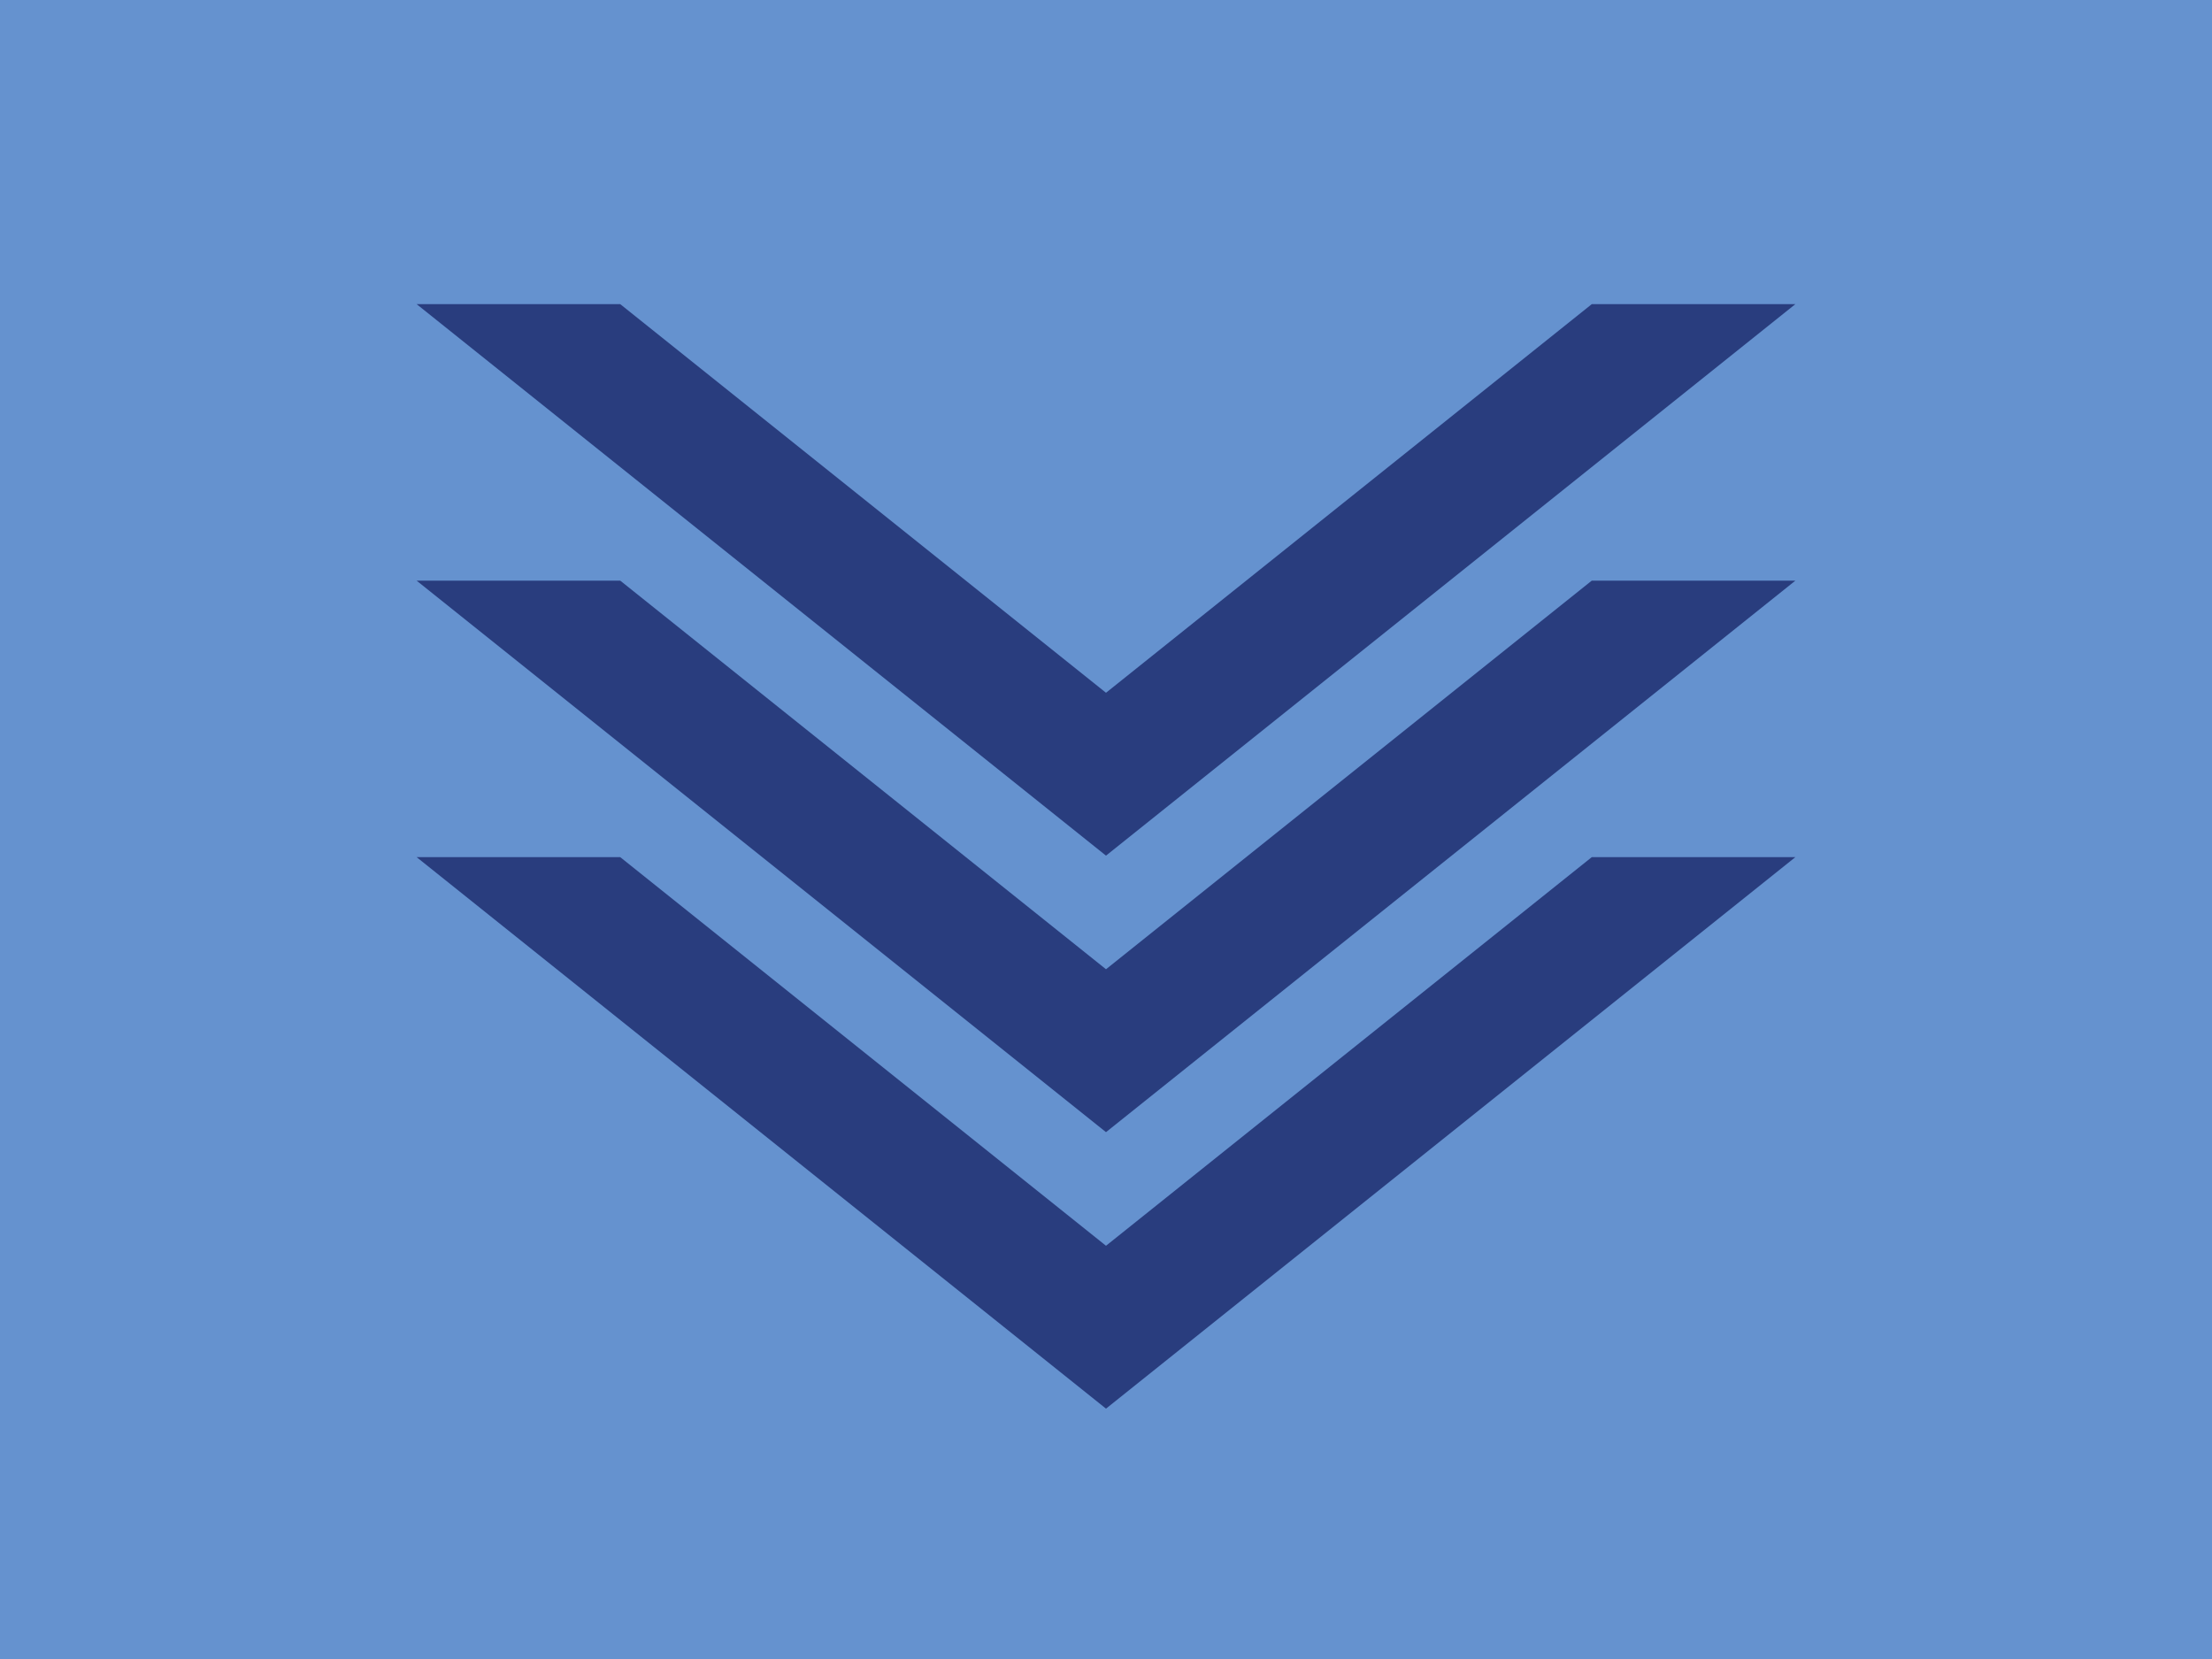 <svg xmlns="http://www.w3.org/2000/svg" viewBox="0 0 400 300">

<clipPath id="chevron-c">
<rect y="15" width="100%" height="200"/>
</clipPath>

<defs>
<path id="chevron-p" stroke="#293D7E" 
clip-path="url(#chevron-c)"
fill="none"
stroke-width="23"
d="M 75 0
l 125 100
l 125 -100
"
/>
</defs>

<rect fill="#6592CF" width="100%" height="100%"/> 
<use href="#chevron-p" y="40"/> 
<use href="#chevron-p" y="90"/>
<use href="#chevron-p" y="140"/>

</svg>
